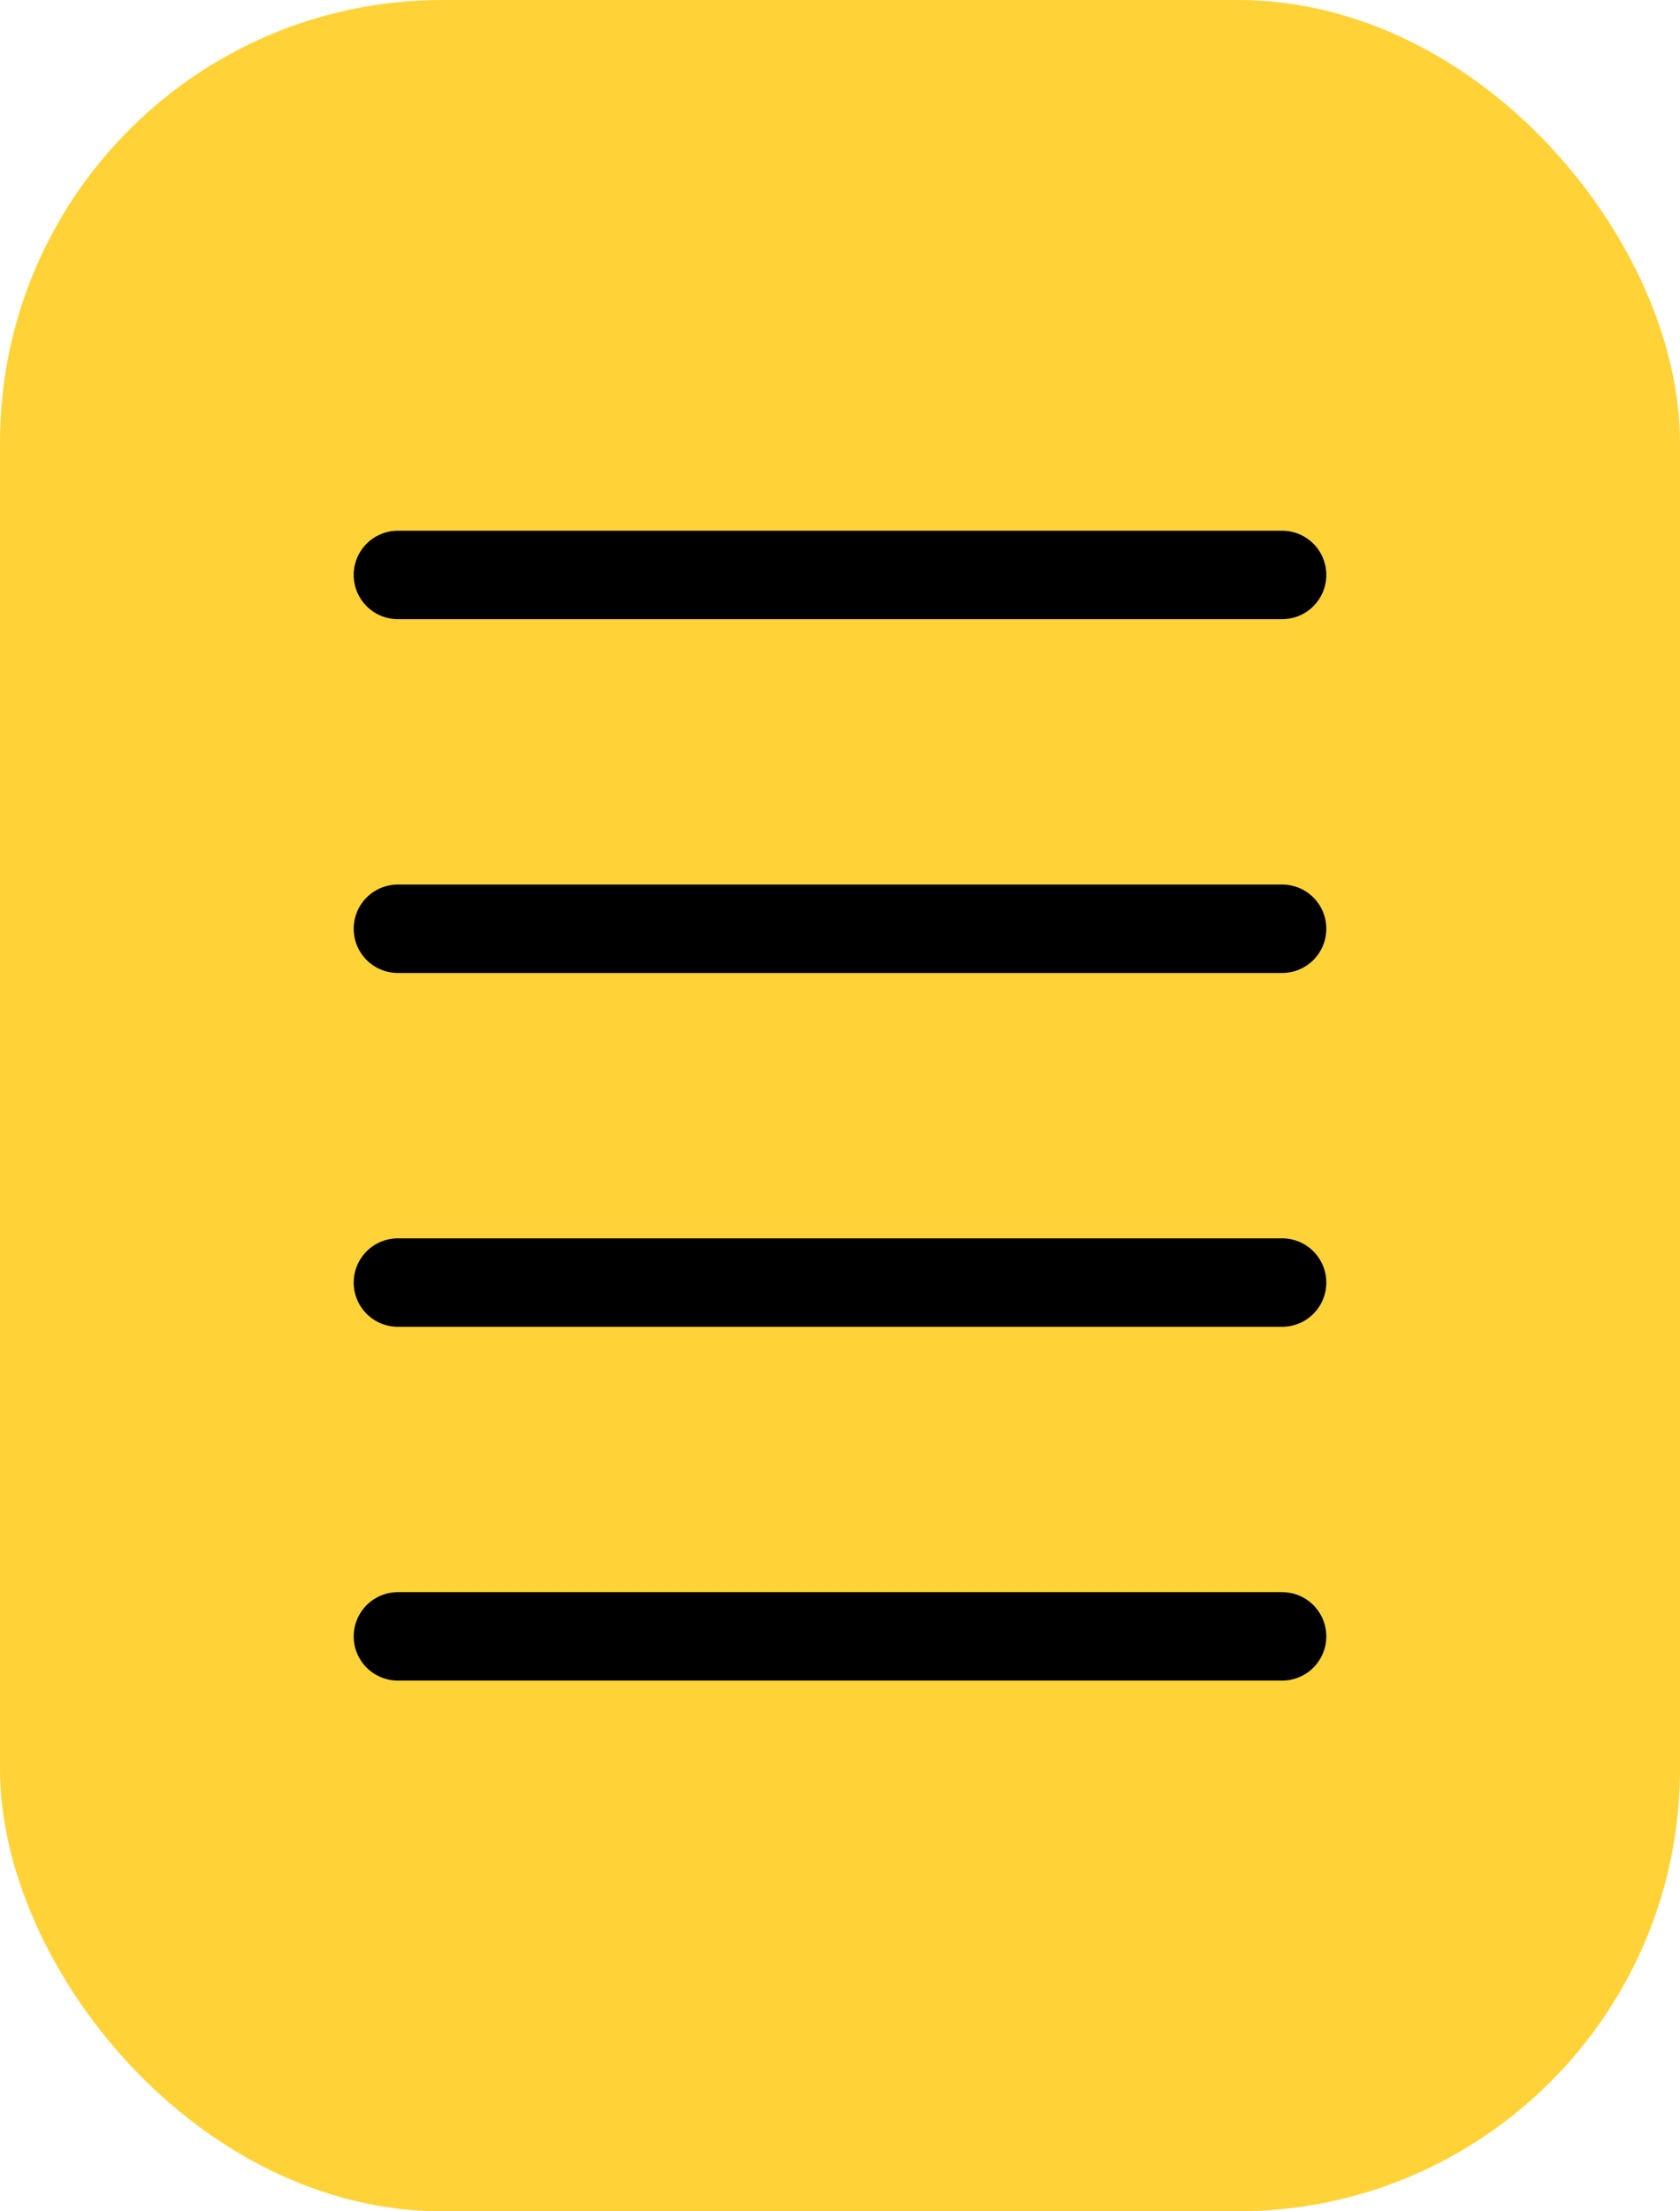 <svg width="19" height="25" viewBox="0 0 19 25" fill="none" xmlns="http://www.w3.org/2000/svg">
<rect width="19" height="25" rx="5" fill="#FFD338"/>
<line x1="4.5" y1="6.5" x2="14.5" y2="6.5" stroke="black" stroke-linecap="round"/>
<line x1="4.5" y1="18.5" x2="14.5" y2="18.5" stroke="black" stroke-linecap="round"/>
<line x1="4.5" y1="10.5" x2="14.5" y2="10.5" stroke="black" stroke-linecap="round"/>
<line x1="4.5" y1="14.5" x2="14.5" y2="14.5" stroke="black" stroke-linecap="round"/>
</svg>
